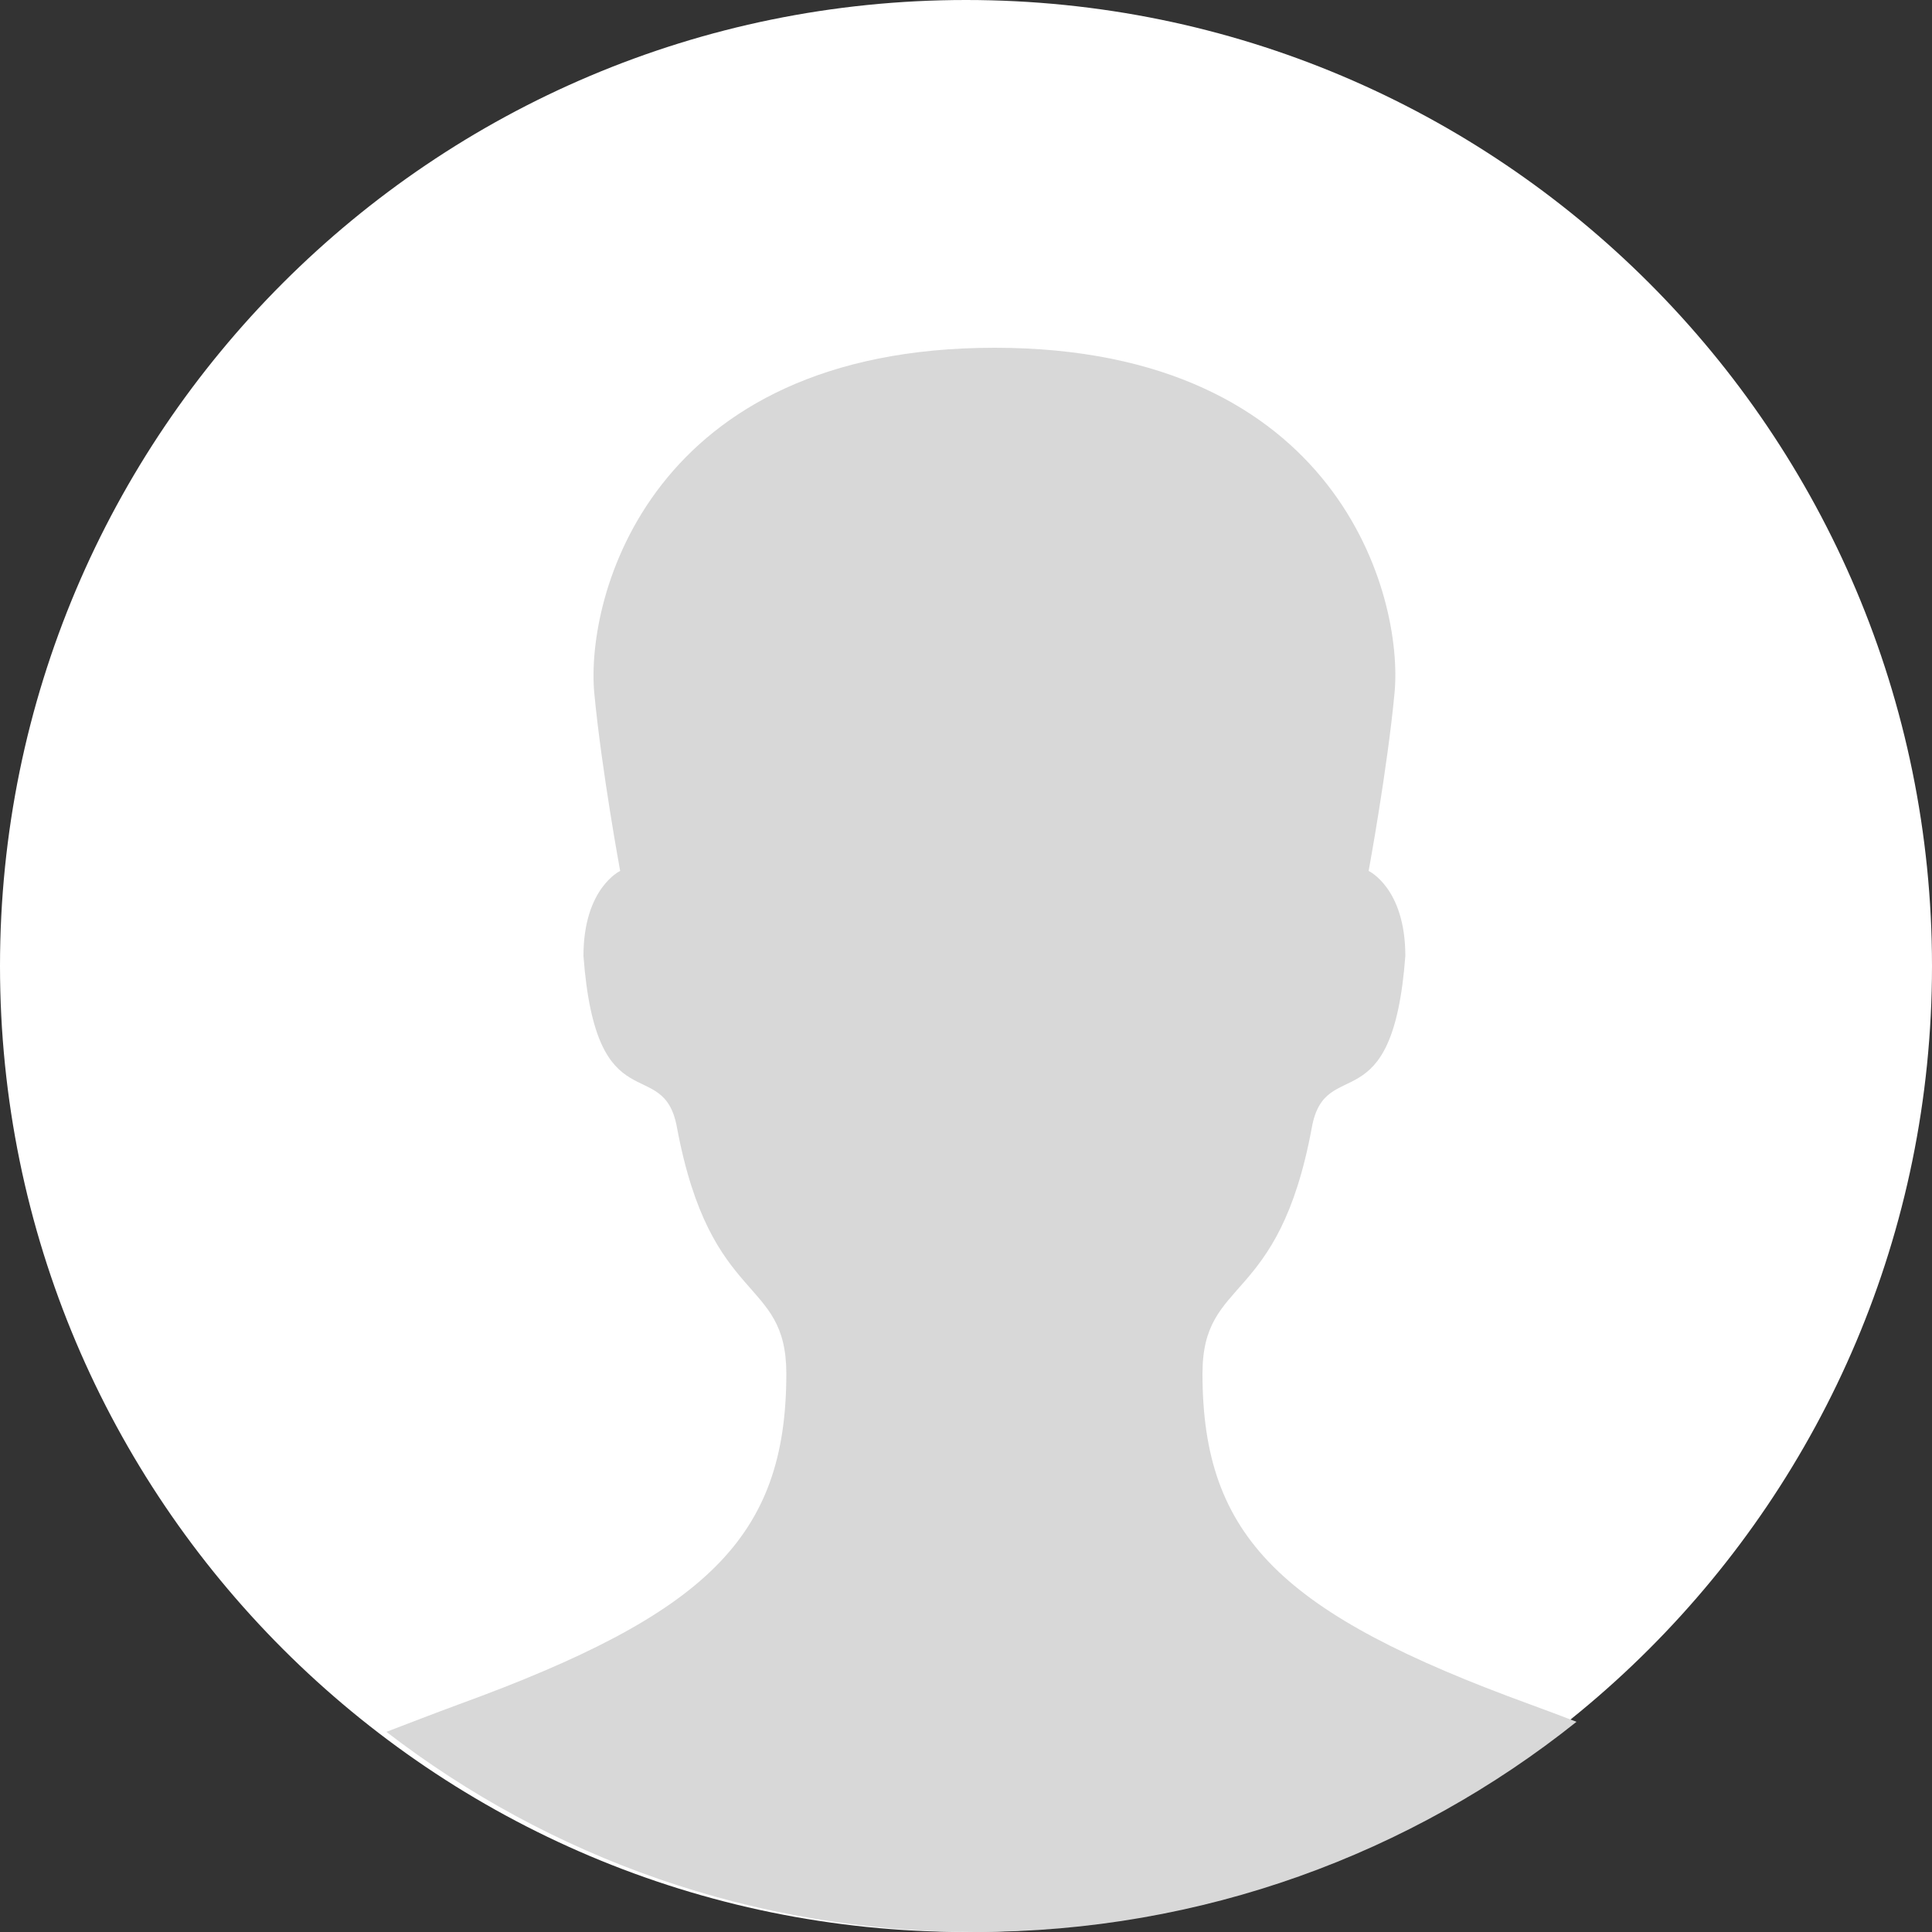 <svg id="SvgjsSvg1008" xmlns="http://www.w3.org/2000/svg" version="1.1" xmlns:xlink="http://www.w3.org/1999/xlink" xmlns:svgjs="http://svgjs.com/svgjs" width="50" height="50"><rect width="100%" height="100%" fill="#333333" stroke="none"/><defs id="SvgjsDefs1009"></defs><path id="SvgjsPath1010" d="M78 26C78 12.193 89.193 1 103 1C116.807 1 128 12.193 128 26C128 39.807 116.807 51 103 51C89.193 51 78 39.807 78 26Z " fill="#ffffff" fill-opacity="1" transform="matrix(1,0,0,1,-78,-1)"></path><path id="SvgjsPath1011" d="M103.24 51C97.5 51 92.22 49.07 88 45.82C88.6 45.59 89.22 45.35 89.87 45.11C96.29 42.77 98.35 40.79 98.35 36.55C98.35 34.01 96.39 34.84 95.52 30.18C95.17 28.25 93.43 30.15 93.1 25.74C93.1 23.98 94.05 23.54 94.05 23.54C94.05 23.54 93.57 20.94 93.38 18.94C93.15 16.45 94.82 10 103.74 10C112.65 10 114.33 16.45 114.09 18.94C113.9 20.94 113.42 23.54 113.42 23.54C113.42 23.54 114.37 23.98 114.37 25.74C114.04 30.15 112.3 28.25 111.95 30.18C111.09 34.84 109.12 34.01 109.12 36.55C109.12 40.79 111.18 42.77 117.6 45.11C118.01 45.26 118.41 45.41 118.8 45.56C114.53 48.97 109.12 51 103.24 51Z " fill="#d8d8d8" fill-opacity="1" transform="matrix(1,0,0,1,-78,-1)"></path></svg>